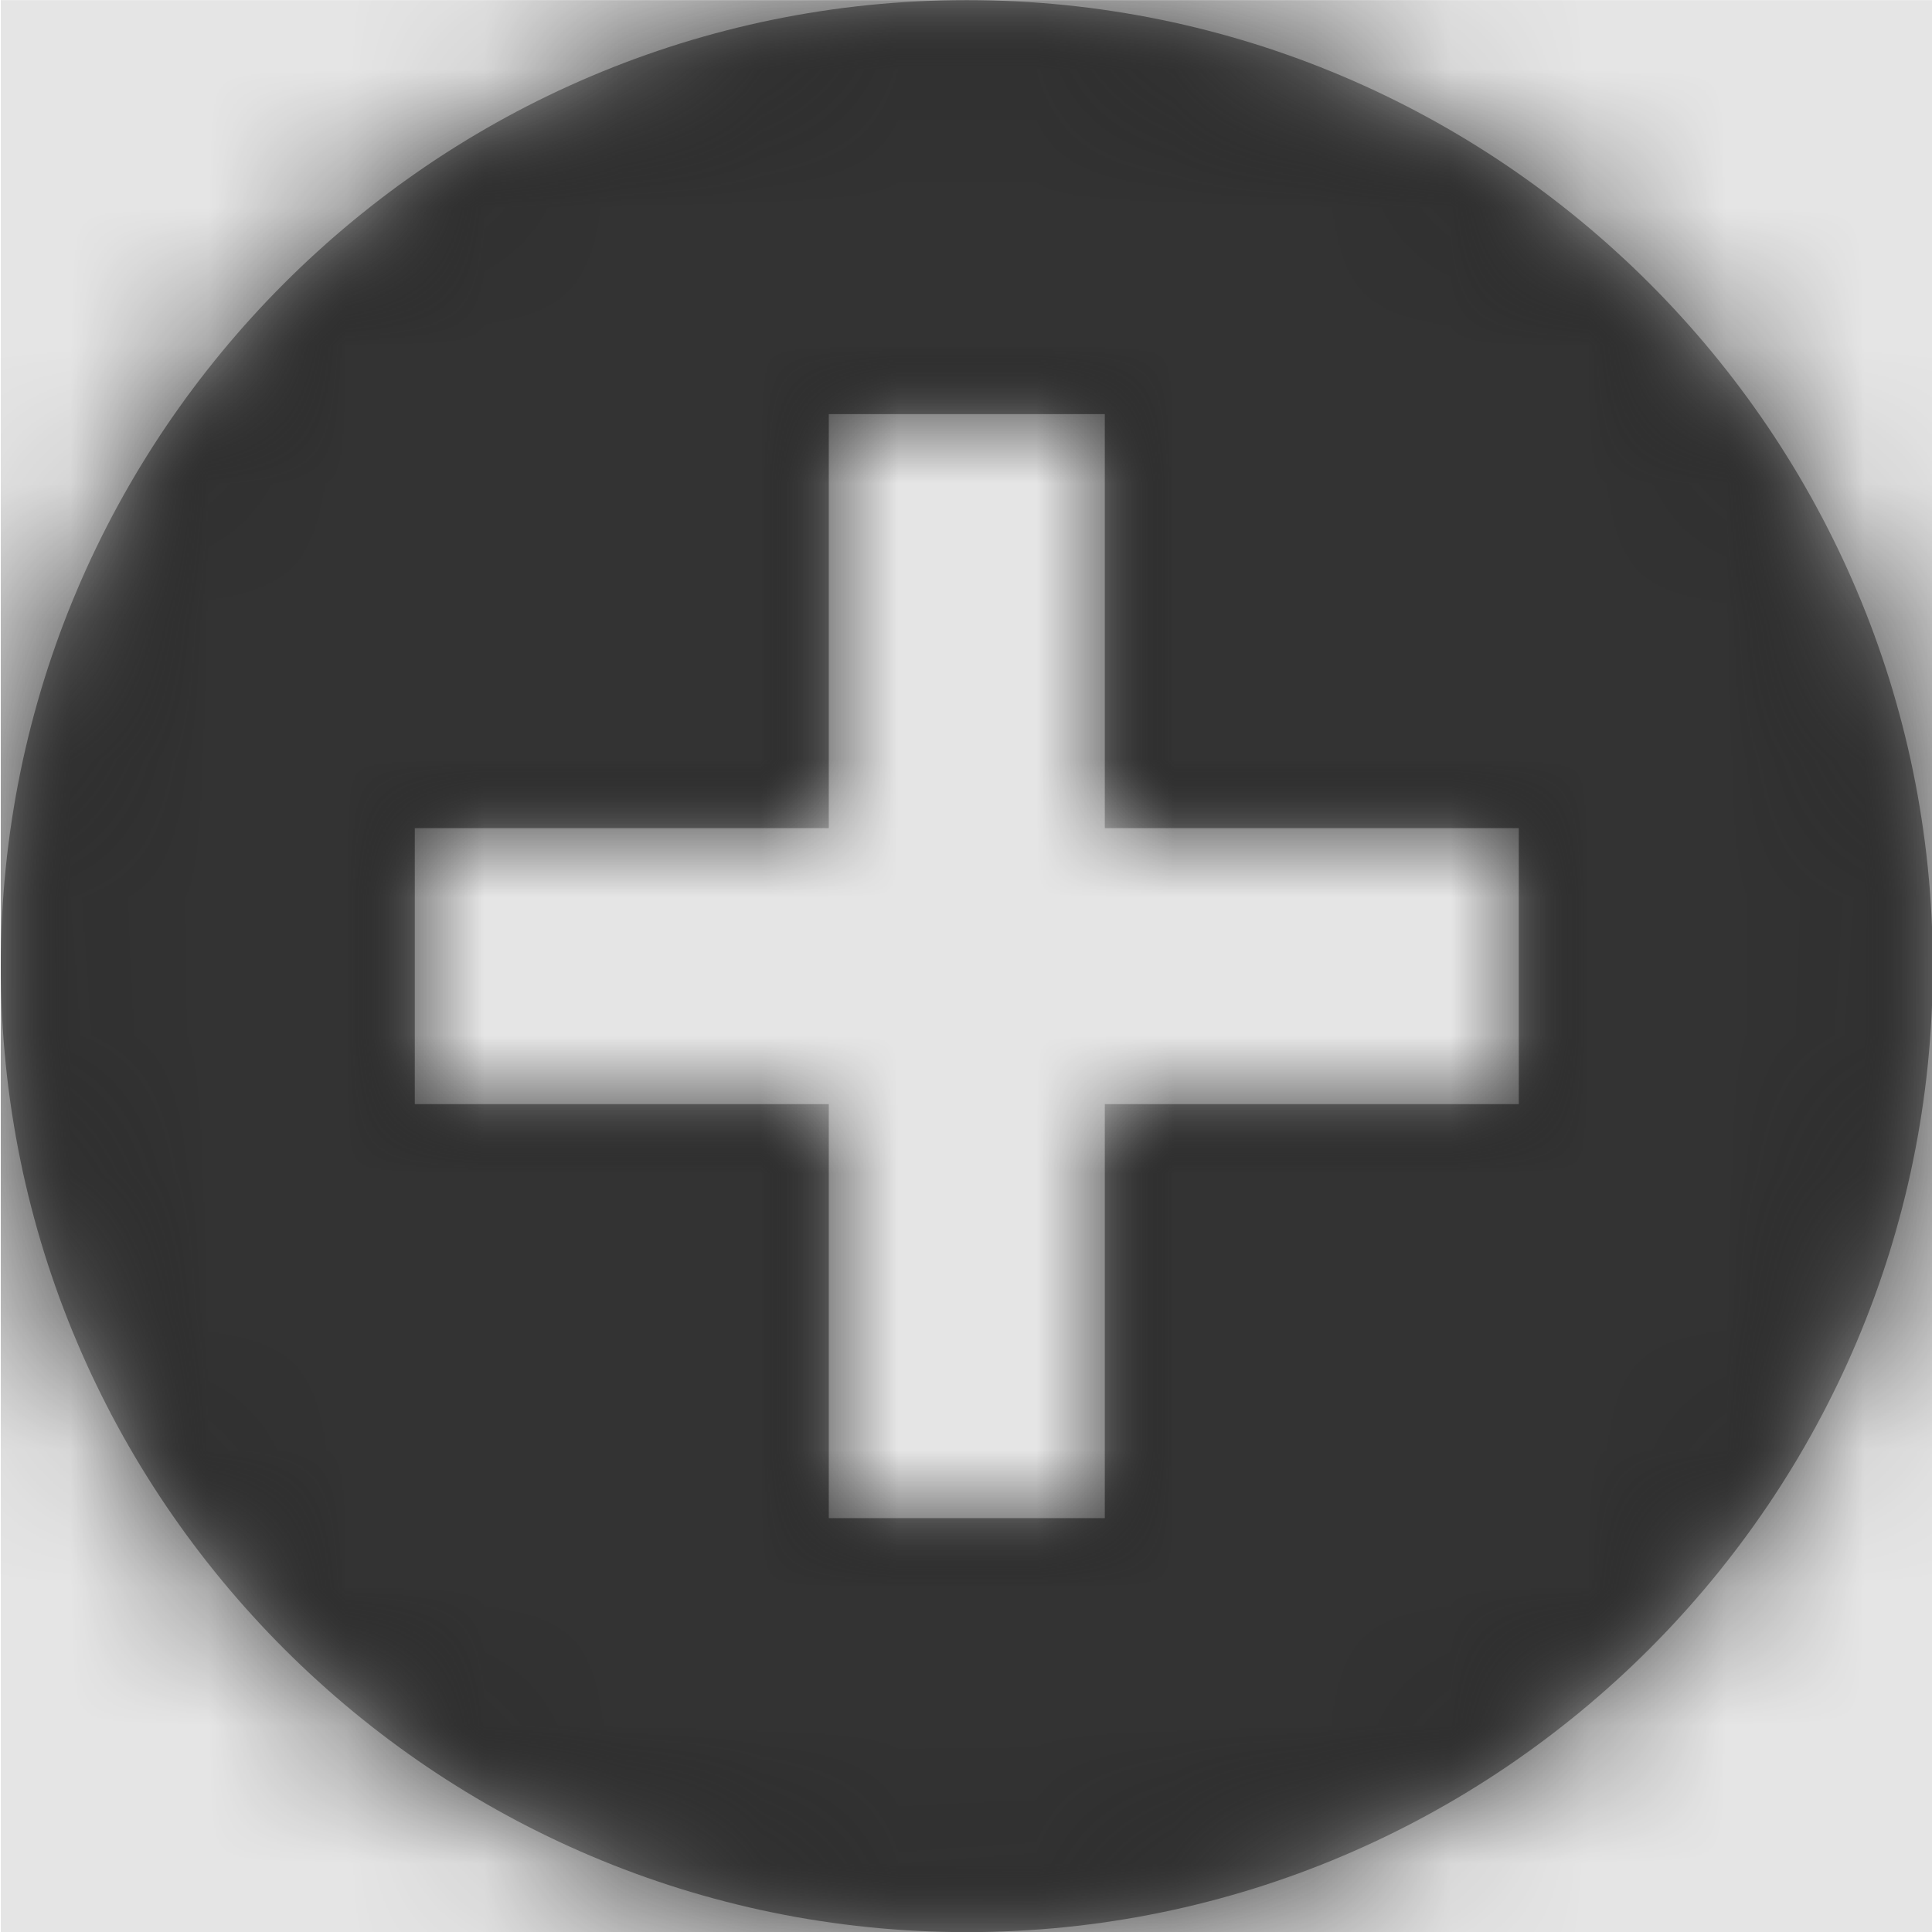 <svg width="1000" height="1000" viewBox="0 0 1000 1000" version="1.1" xmlns="http://www.w3.org/2000/svg" xmlns:xlink="http://www.w3.org/1999/xlink">
<title>math-plus-circle</title>
<desc>Created using Figma</desc>
<g id="Canvas" transform="matrix(71.429 0 0 71.429 -72928.6 -9285.71)">
<rect x="1021" y="130" width="14" height="14" fill="#E5E5E5"/>
<g id="math-plus-circle">
<mask id="mask0_outline" mask-type="alpha">
<g id="Mask">
<use xlink:href="#path0_fill" transform="translate(1021 130)" fill="#FFFFFF"/>
</g>
</mask>
<g id="Mask" mask="url(#mask0_outline)">
<use xlink:href="#path0_fill" transform="translate(1021 130)"/>
</g>
<g id="&#226;&#134;&#170;&#240;&#159;&#142;&#168;Color" mask="url(#mask0_outline)">
<g id="Rectangle 3">
<use xlink:href="#path1_fill" transform="translate(1021 130)" fill="#333333"/>
</g>
</g>
</g>
</g>
<defs>
<path id="path0_fill" fill-rule="evenodd" d="M 0 7C 0 3.141 3.141 0 7 0C 10.859 0 14 3.141 14 7C 14 10.859 10.859 14 7 14C 3.141 14 0 10.859 0 7ZM 8 8L 11 8L 11 6L 8 6L 8 3L 6 3L 6 6L 3 6L 3 8L 6 8L 6 11L 8 11L 8 8Z"/>
<path id="path1_fill" fill-rule="evenodd" d="M 0 0L 14 0L 14 14L 0 14L 0 0Z"/>
</defs>
</svg>
